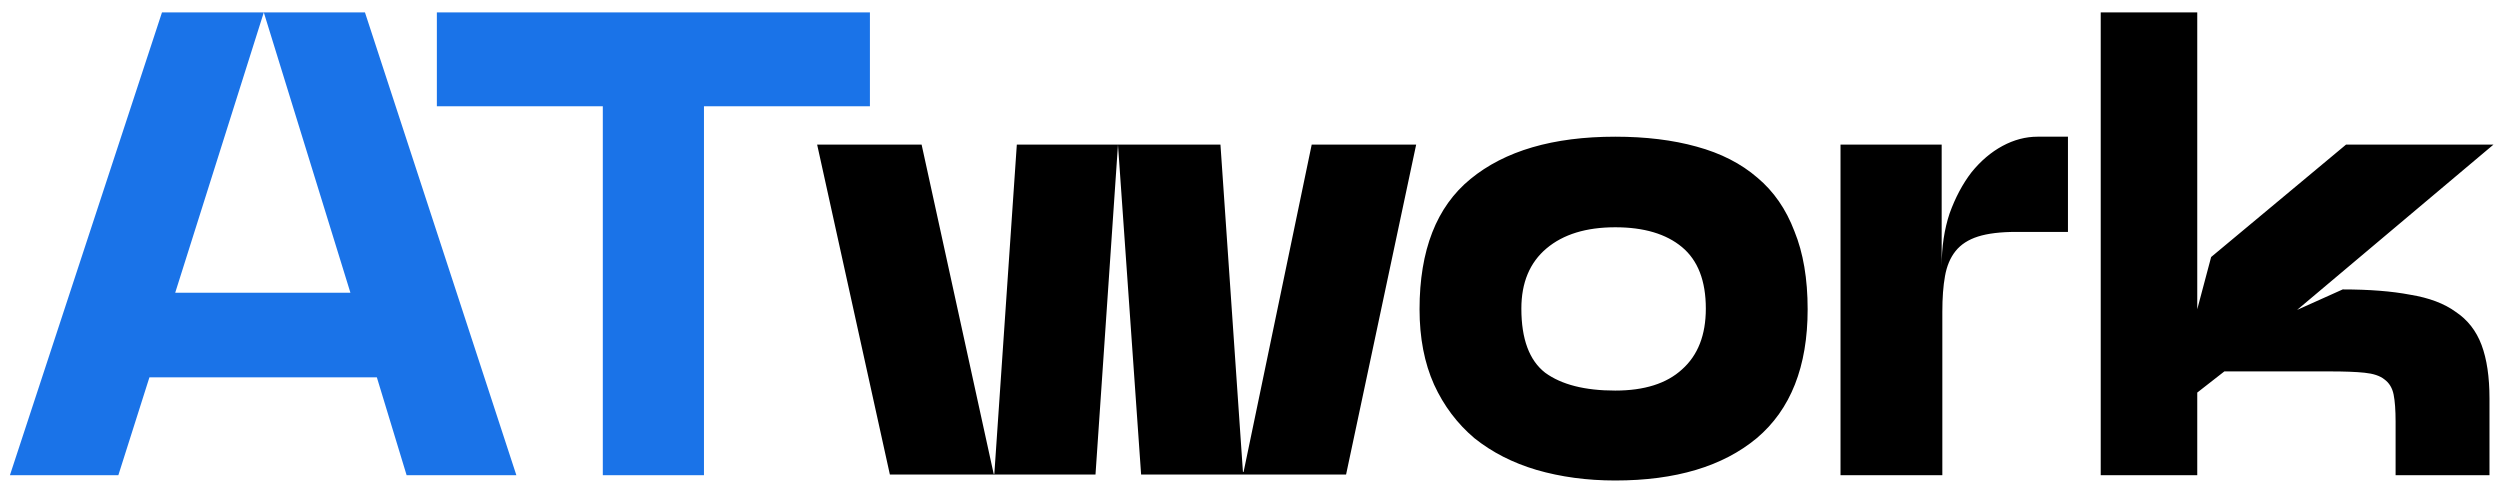 <svg width="121" height="24" viewBox="0 0 121 24" fill="none" xmlns="http://www.w3.org/2000/svg">
<path d="M17.664 0.6L24.992 23H19.68L18.24 18.264H7.232L5.728 23H0.48L7.84 0.6H12.768L8.48 14.168H16.96L12.768 0.6H17.664ZM42.104 0.6V5.144H34.072V23H29.176V5.144H21.144V0.6H42.104Z" fill="#1A73E8"/>
<path d="M44.606 7L48.094 22.936H48.126L49.214 7H54.11L53.022 22.968H43.07L39.55 7H44.606ZM55.23 22.968L54.11 7H59.07L60.158 22.84H60.19L63.486 7H68.542L65.15 22.968H55.23ZM68.706 14.968C68.706 12.109 69.528 10.008 71.17 8.664C72.834 7.299 75.17 6.616 78.178 6.616C79.65 6.616 80.962 6.776 82.114 7.096C83.288 7.416 84.269 7.917 85.058 8.6C85.848 9.261 86.445 10.125 86.85 11.192C87.277 12.237 87.49 13.496 87.49 14.968C87.49 17.741 86.669 19.821 85.026 21.208C83.384 22.573 81.101 23.256 78.178 23.256C76.813 23.256 75.544 23.085 74.37 22.744C73.218 22.403 72.216 21.891 71.362 21.208C70.53 20.504 69.88 19.64 69.41 18.616C68.941 17.571 68.706 16.355 68.706 14.968ZM73.634 14.936C73.634 16.408 74.018 17.443 74.786 18.04C75.576 18.616 76.706 18.904 78.178 18.904C79.586 18.904 80.664 18.563 81.41 17.88C82.178 17.197 82.562 16.216 82.562 14.936C82.562 13.592 82.178 12.6 81.41 11.96C80.642 11.32 79.565 11 78.178 11C76.77 11 75.661 11.341 74.85 12.024C74.04 12.707 73.634 13.677 73.634 14.936ZM100.089 11.224H97.593C96.825 11.224 96.207 11.299 95.737 11.448C95.268 11.597 94.905 11.832 94.649 12.152C94.393 12.472 94.223 12.877 94.137 13.368C94.052 13.837 94.009 14.413 94.009 15.096V23H89.081V7H93.977V12.888C93.977 11.949 94.105 11.096 94.361 10.328C94.639 9.56 94.991 8.899 95.417 8.344C95.865 7.789 96.367 7.363 96.921 7.064C97.476 6.765 98.041 6.616 98.617 6.616H100.089V11.224ZM106.347 0.6V14.968L107.019 12.44L113.547 7H120.683L111.179 15L113.387 14.008C114.667 14.008 115.755 14.093 116.651 14.264C117.568 14.413 118.304 14.691 118.859 15.096C119.435 15.48 119.851 16.013 120.107 16.696C120.363 17.379 120.491 18.243 120.491 19.288V23H115.947V20.408C115.947 19.853 115.915 19.416 115.851 19.096C115.787 18.776 115.638 18.531 115.403 18.36C115.19 18.189 114.87 18.083 114.443 18.04C114.038 17.997 113.472 17.976 112.747 17.976H107.659L106.347 19V23H101.675V0.6H106.347Z" fill="black"/>
</svg>
